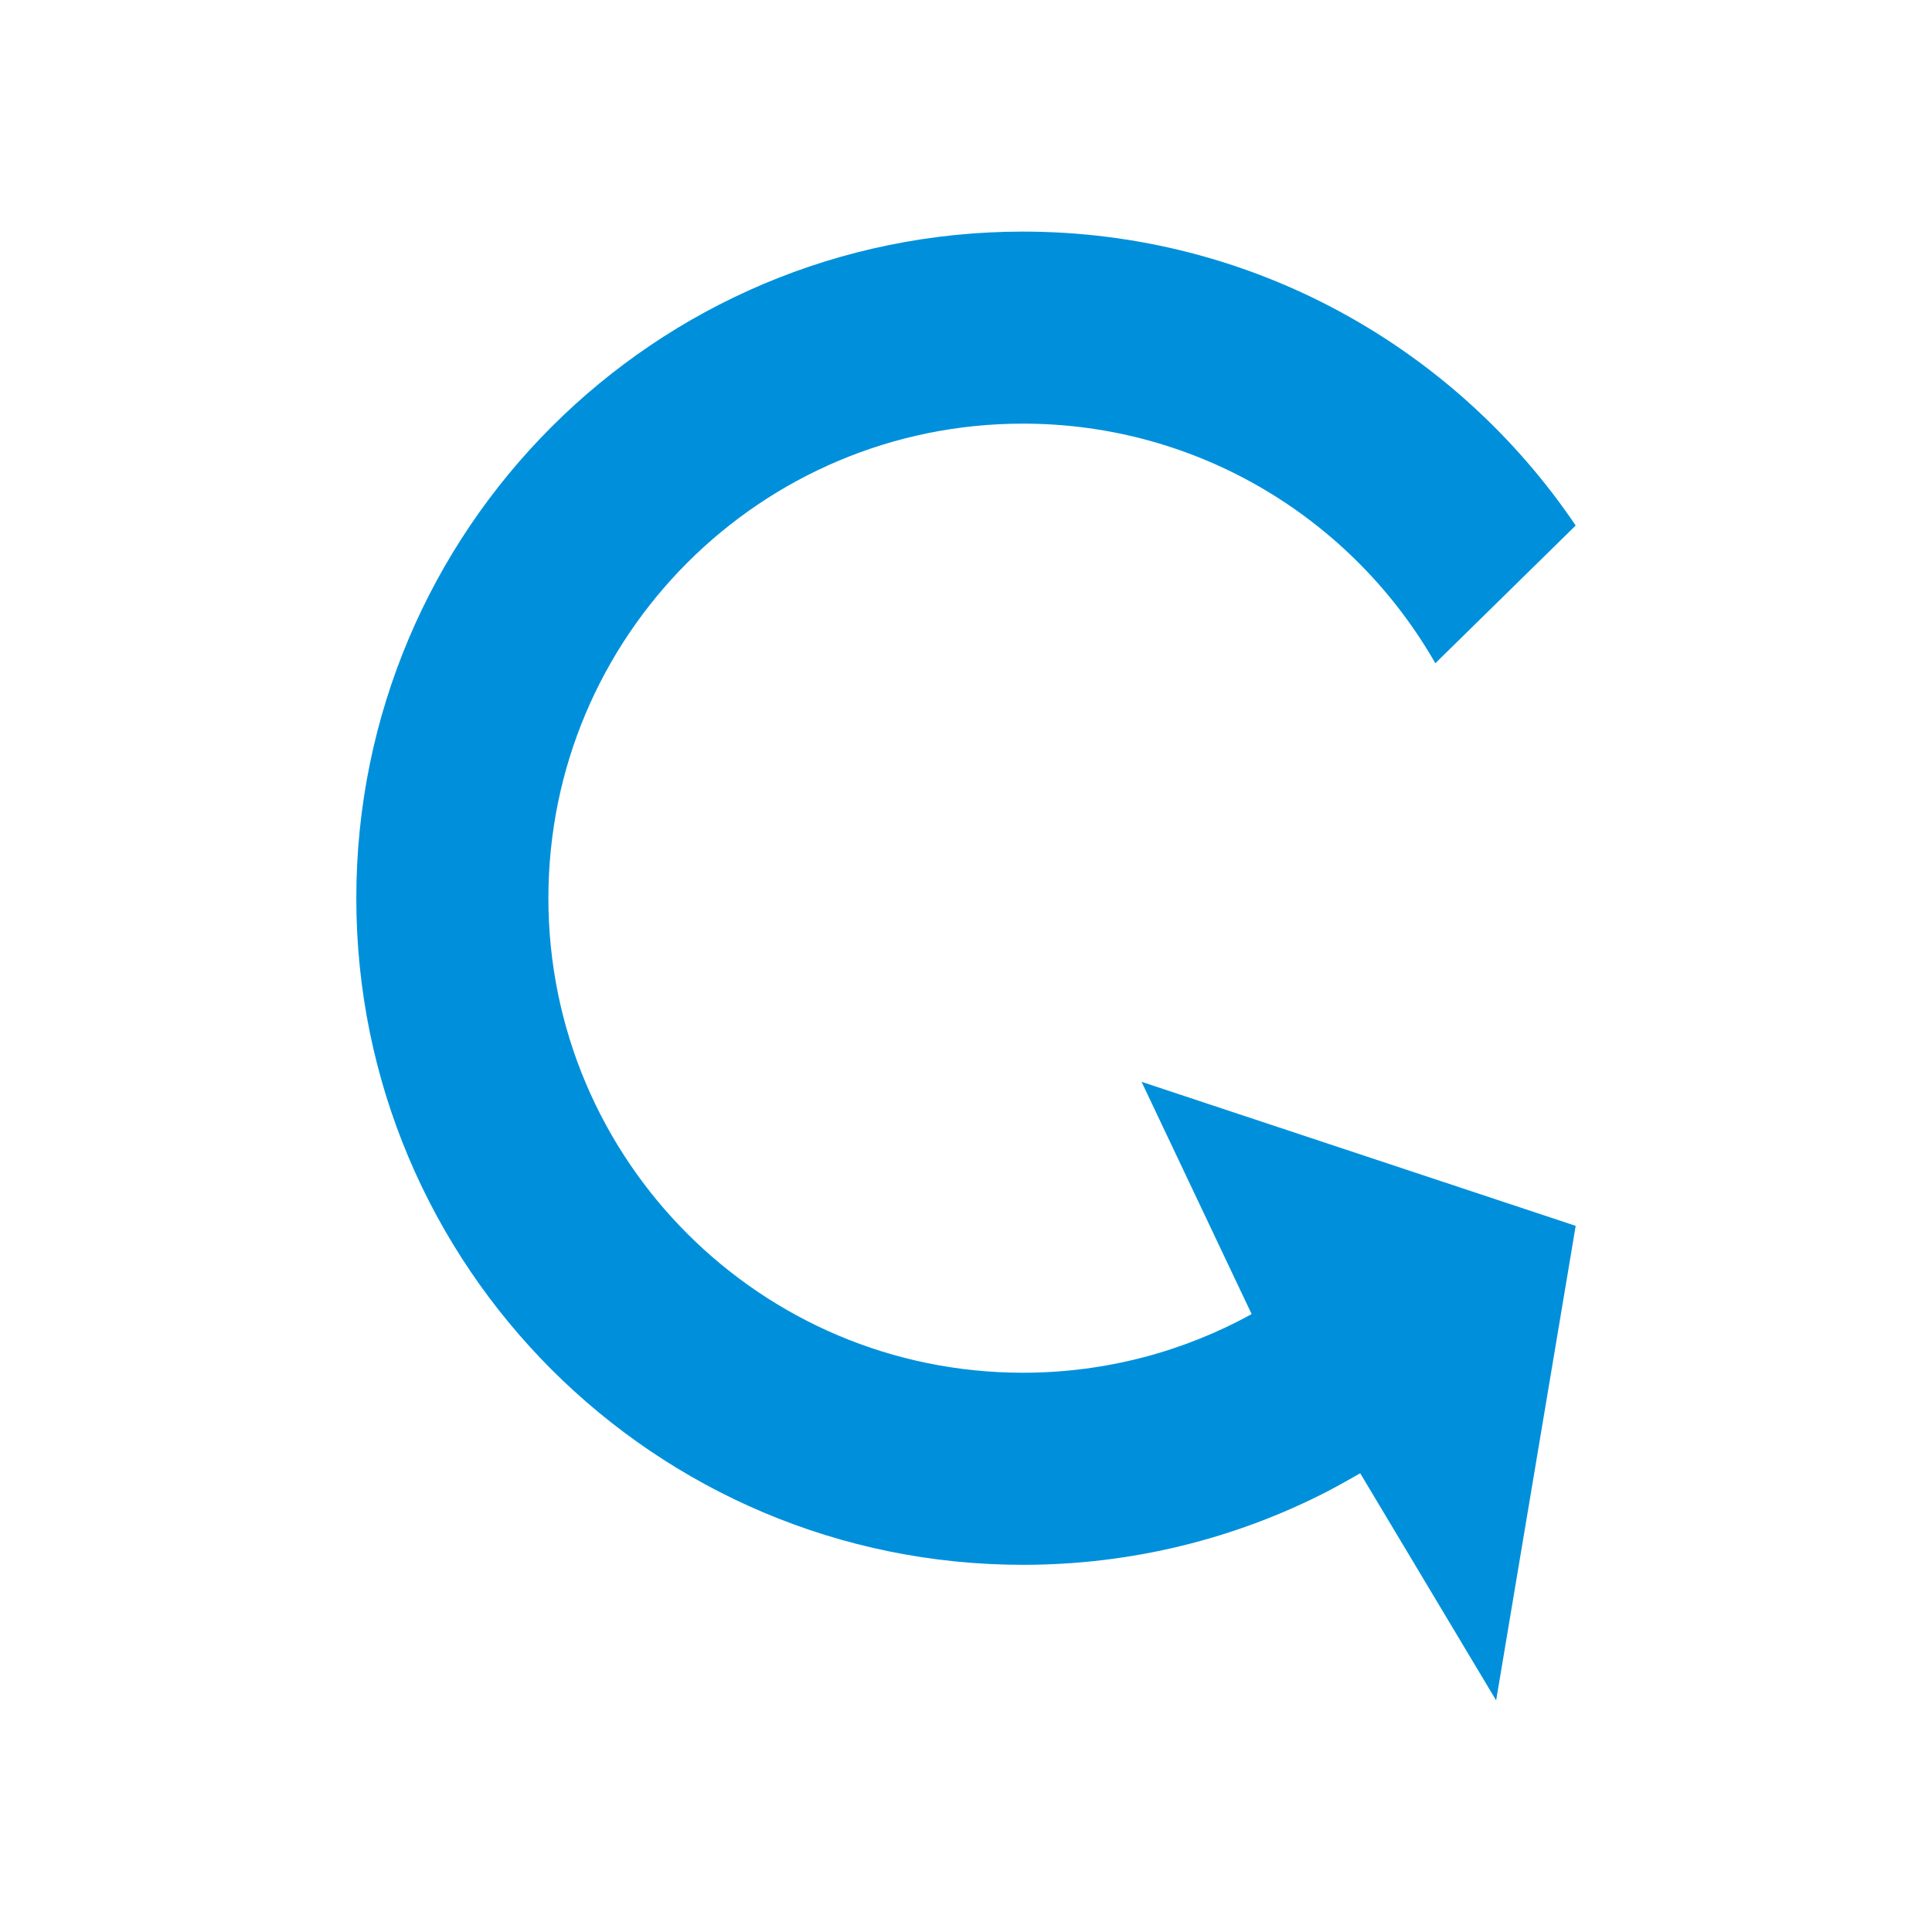 <?xml version="1.0" standalone="no"?>
<!-- Generator: Adobe Fireworks 10, Export SVG Extension by Aaron Beall (http://fireworks.abeall.com) . Version: 0.6.1  -->
<!DOCTYPE svg PUBLIC "-//W3C//DTD SVG 1.1//EN" "http://www.w3.org/Graphics/SVG/1.1/DTD/svg11.dtd">
<svg id="icons.fw-Seite%201" viewBox="0 0 40 40" style="background-color:#ffffff00" version="1.1"
	xmlns="http://www.w3.org/2000/svg" xmlns:xlink="http://www.w3.org/1999/xlink" xml:space="preserve"
	x="0px" y="0px" width="40px" height="40px"
>
	<path d="M 30.976 35.205 L 32.623 25.38 L 23.635 22.398 L 25.914 27.207 C 24.51 27.98 22.895 28.421 21.179 28.421 C 15.752 28.421 11.354 24.023 11.354 18.596 C 11.354 13.17 15.752 8.771 21.179 8.771 C 24.835 8.771 28.024 10.769 29.717 13.732 L 32.623 10.88 C 30.143 7.209 25.942 4.795 21.179 4.795 C 13.557 4.795 7.377 10.974 7.377 18.596 C 7.377 26.219 13.557 32.398 21.179 32.398 C 23.447 32.398 25.588 31.851 27.477 30.881 C 27.709 30.761 28.162 30.503 28.162 30.503 L 30.976 35.205 Z" fill="#0090db"/>
</svg>